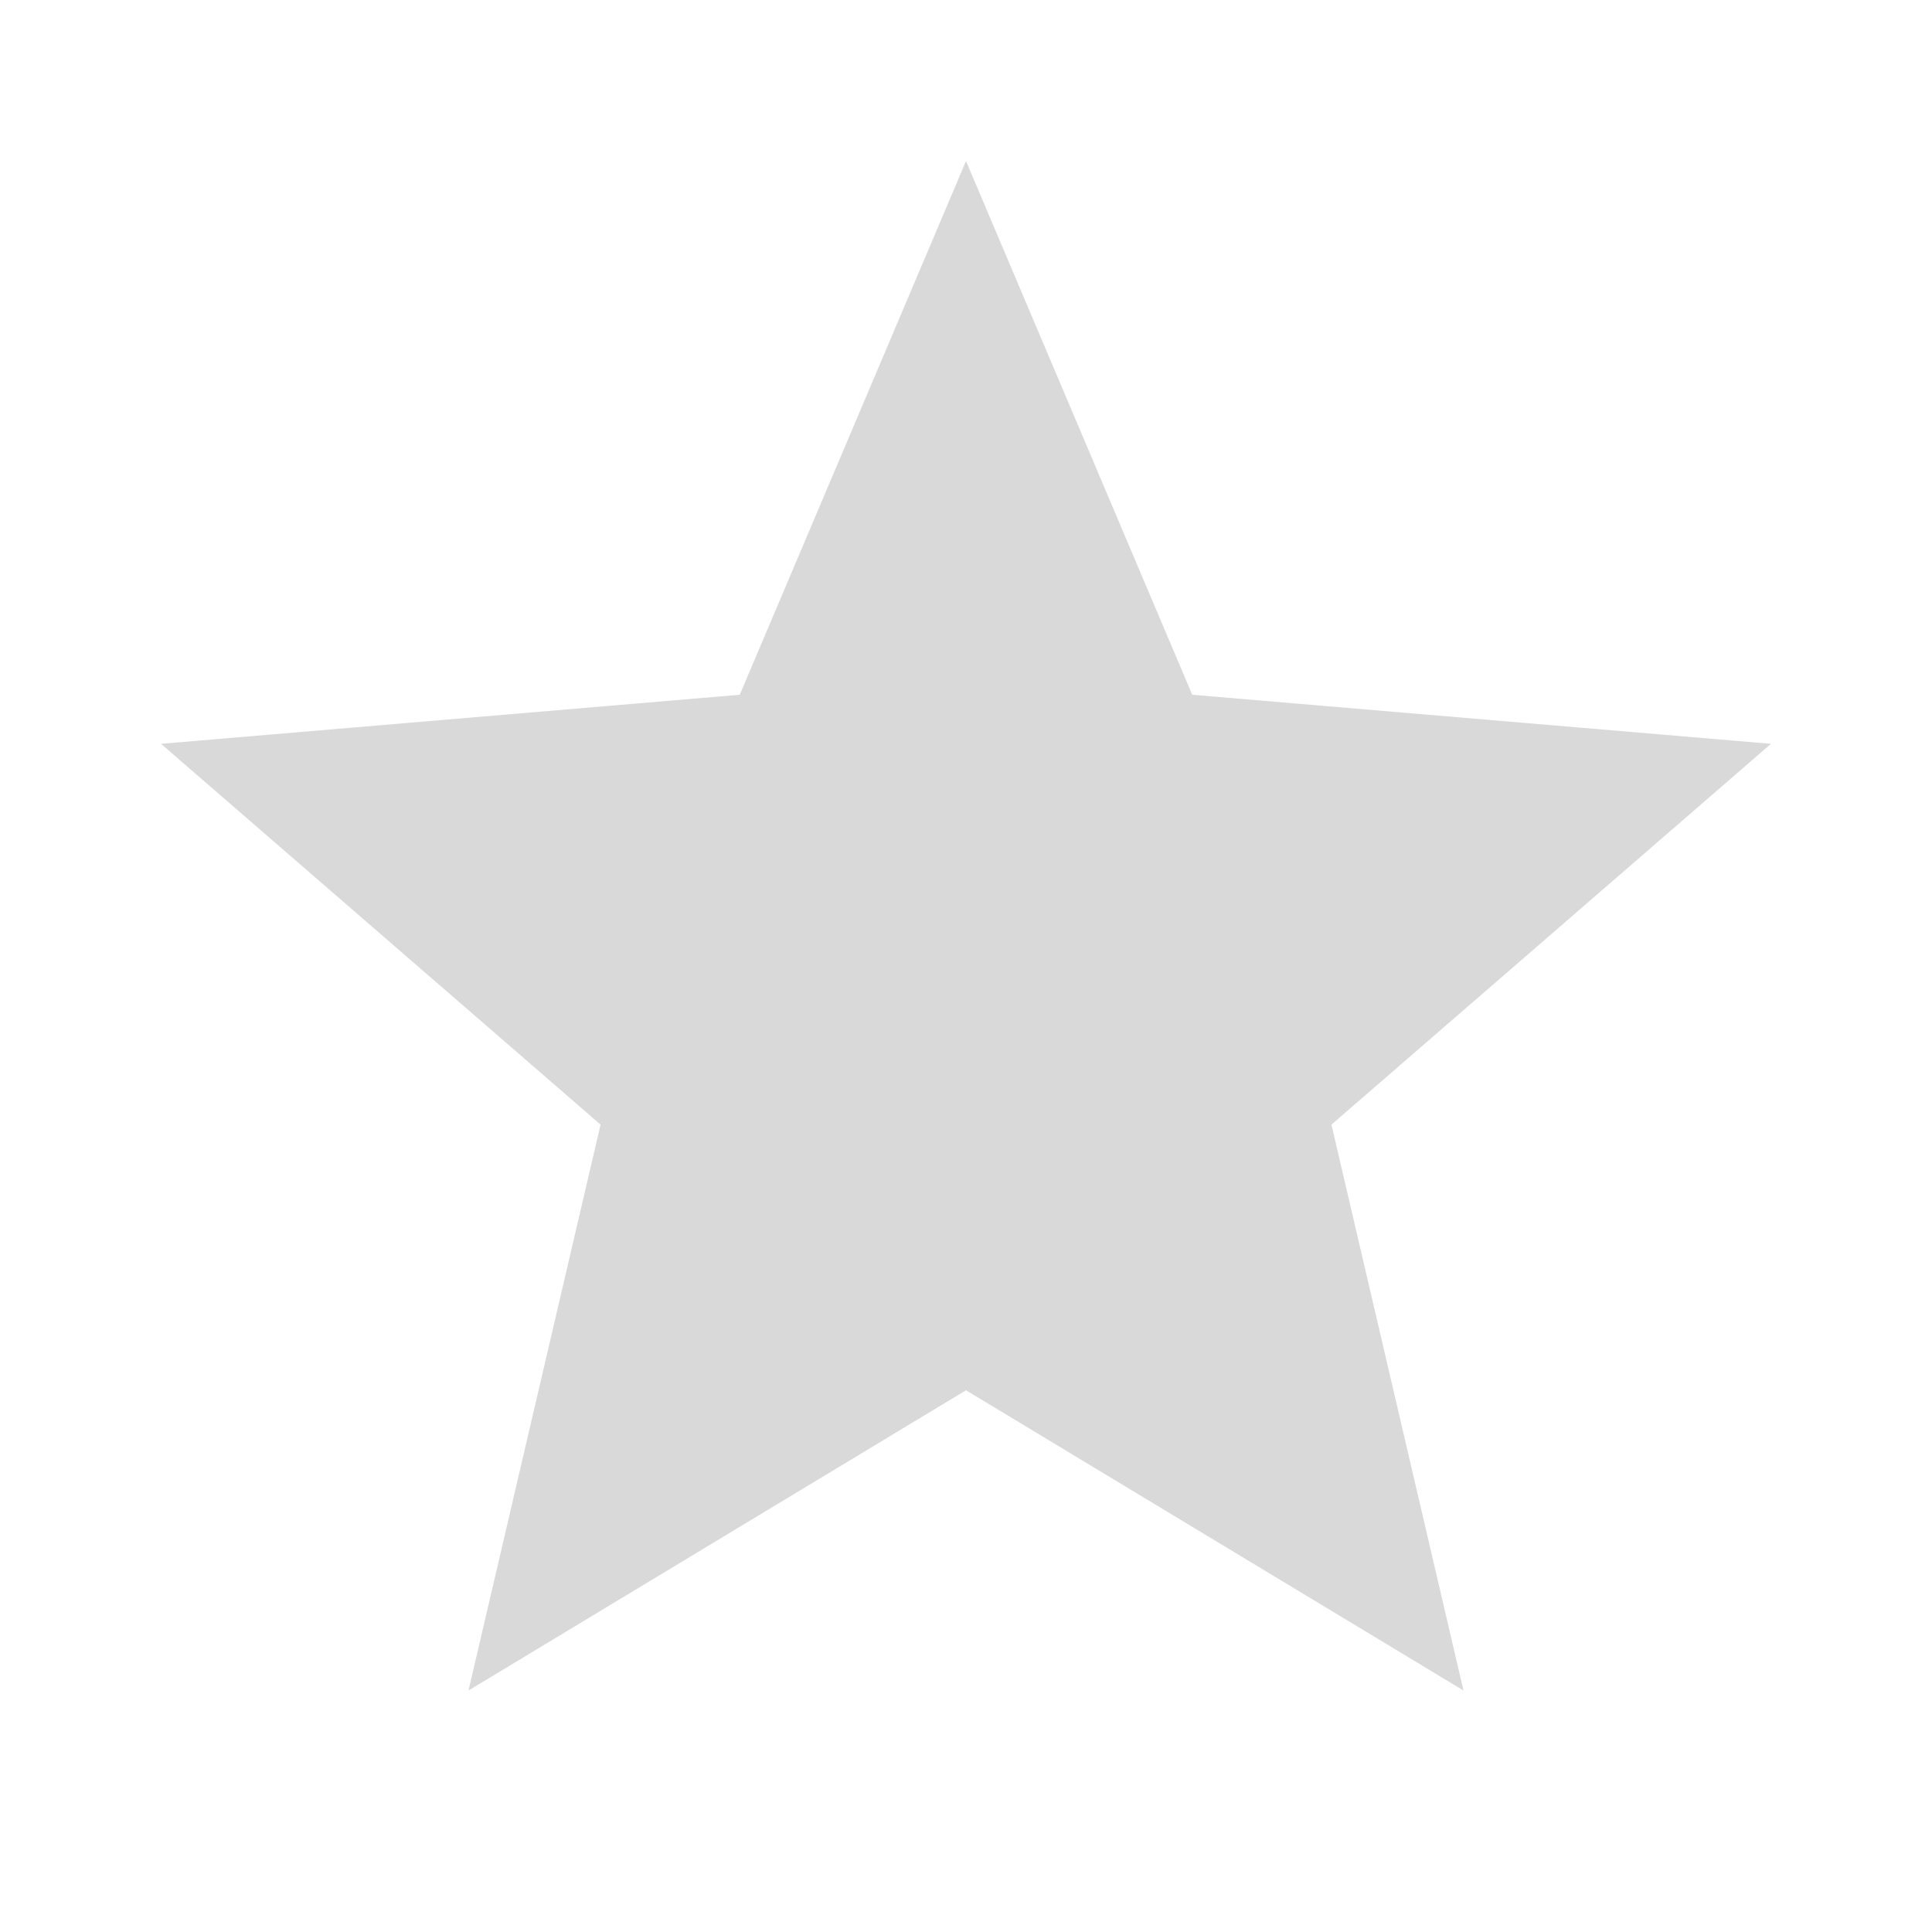 <svg width="20" height="20" viewBox="0 0 20 20" fill="none" xmlns="http://www.w3.org/2000/svg">
<g id="Star" clip-path="url(#clip0_101_6352)">
<g id="Group">
<path id="Vector" d="M10 14.392L15.15 17.5L13.783 11.642L18.333 7.7L12.342 7.192L10 1.667L7.658 7.192L1.667 7.7L6.217 11.642L4.85 17.5L10 14.392Z" fill="#D9D9D9"/>
</g>
</g>
<defs>
<clipPath id="clip0_101_6352">
<rect width="20" height="20" fill="white"/>
</clipPath>
</defs>
</svg>
